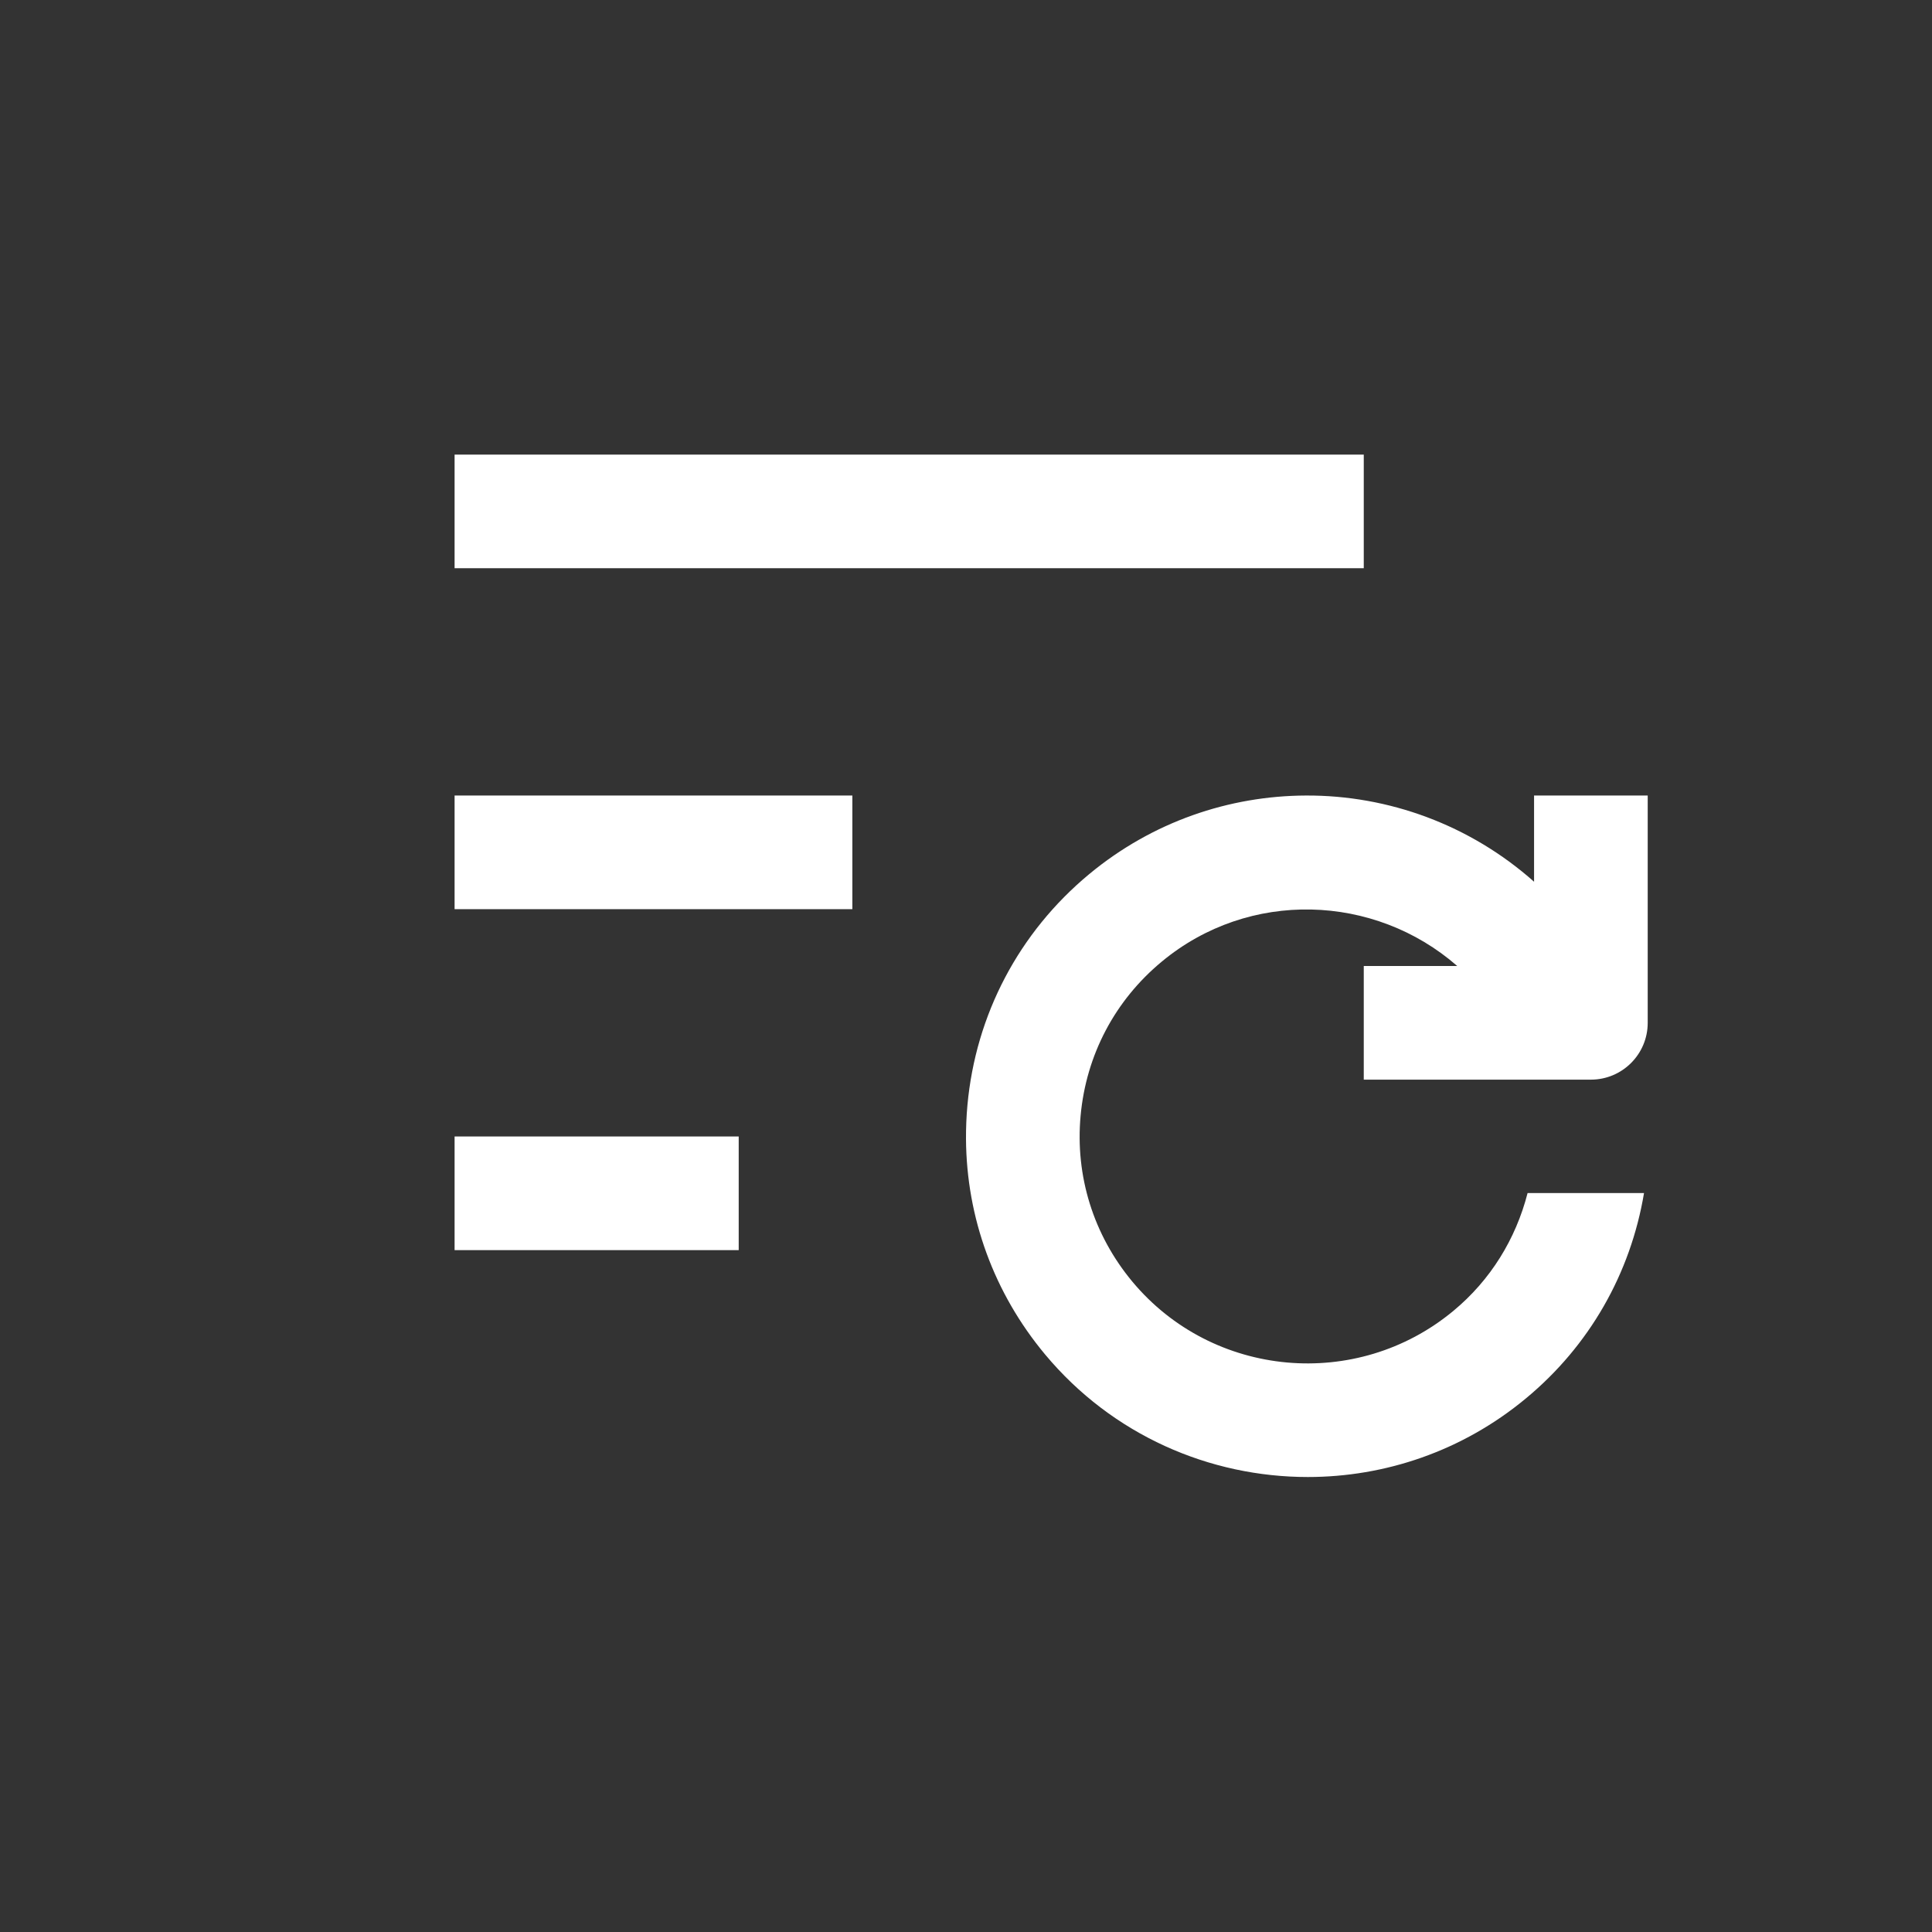 <svg width="34" height="34" xmlns="http://www.w3.org/2000/svg"><rect width="100%" height="100%" fill="#333333" stroke="none"/><path d="M22.985,14 C24.432,13.994 25.868,14.514 26.997,15.517 L26.997,15.517 L26.997,14 L28.997,14 L28.997,18 C28.997,18.552 28.55,19 27.996,19 L27.996,19 L24,19 L24,17 L25.645,17 C24.188,15.727 21.98,15.648 20.445,16.923 C19.621,17.605 19.114,18.568 19.017,19.634 C18.919,20.695 19.243,21.732 19.927,22.554 C21.34,24.25 23.875,24.481 25.576,23.07 C26.231,22.528 26.675,21.805 26.883,20.996 L26.883,20.996 L28.932,20.996 C28.695,22.412 27.971,23.684 26.854,24.609 C25.733,25.54 24.37,25.993 23.016,25.993 C21.29,25.993 19.578,25.259 18.391,23.835 C17.493,22.757 17.009,21.432 17,20.045 C16.999,19.848 17.007,19.649 17.025,19.45 C17.171,17.854 17.932,16.409 19.167,15.384 C20.282,14.459 21.635,14.005 22.982,14 L22.982,14 Z M13,20 L13,22 L8,22 L8,20 L13,20 Z M15,14 L15,16 L8,16 L8,14 L15,14 Z M24,8 L24,10 L8,10 L8,8 L24,8 Z" fill="#FFF" fill-rule="evenodd" /></svg>